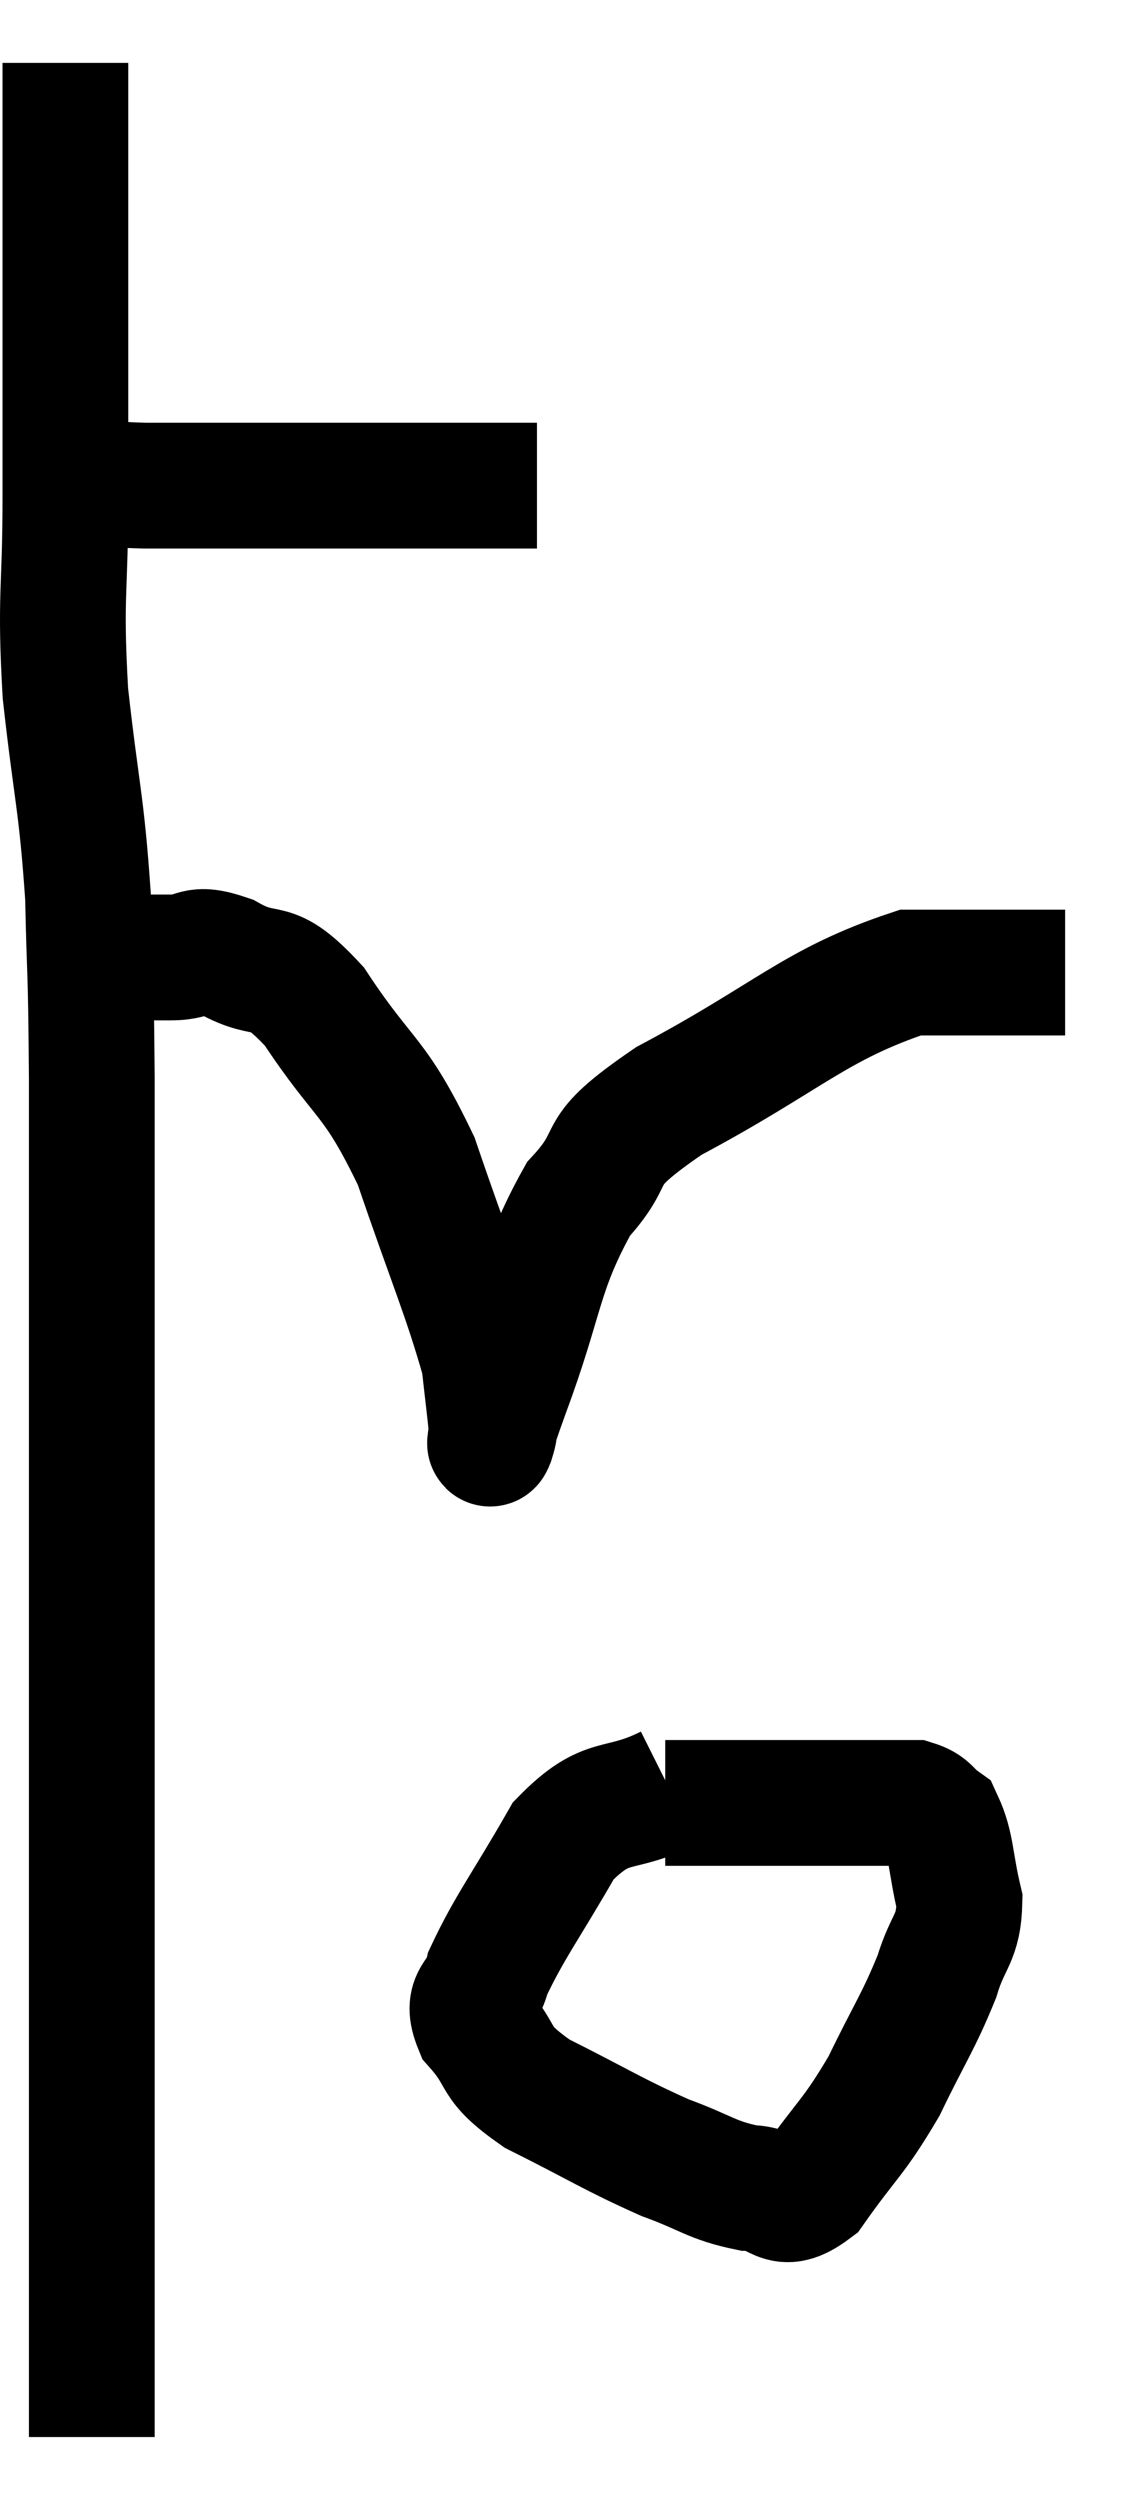 <svg xmlns="http://www.w3.org/2000/svg" viewBox="12.94 3.14 17.94 39.74" width="17.94" height="39.74"><path d="M 14.22 10.8 C 14.73 10.83, 14.73 10.845, 15.24 10.86 C 15.75 10.86, 15.48 10.86, 16.26 10.86 C 17.31 10.86, 17.58 10.86, 18.36 10.86 C 18.87 10.86, 18.675 10.86, 19.38 10.86 C 20.28 10.86, 20.655 10.86, 21.18 10.86 L 21.48 10.86" fill="none" stroke="black" stroke-width="2"></path><path d="M 13.98 4.14 C 13.98 4.8, 13.98 4.605, 13.98 5.46 C 13.98 6.51, 13.98 6.165, 13.98 7.56 C 13.98 9.3, 13.98 9.39, 13.98 11.04 C 13.98 12.6, 13.89 12.57, 13.98 14.16 C 14.16 15.78, 14.235 15.87, 14.34 17.4 C 14.37 18.84, 14.385 18.315, 14.4 20.28 C 14.4 22.77, 14.4 23.145, 14.4 25.26 C 14.4 27, 14.4 26.67, 14.4 28.74 C 14.4 31.14, 14.4 31.74, 14.4 33.54 C 14.4 34.74, 14.4 34.59, 14.4 35.94 C 14.4 37.44, 14.4 37.68, 14.4 38.94 C 14.4 39.96, 14.4 40.245, 14.4 40.98 C 14.4 41.43, 14.4 41.655, 14.4 41.88 L 14.4 41.88" fill="none" stroke="black" stroke-width="2"></path><path d="M 14.88 18.36 C 15.27 18.36, 15.24 18.36, 15.66 18.36 C 16.11 18.36, 15.99 18.165, 16.56 18.36 C 17.25 18.75, 17.19 18.33, 17.94 19.14 C 18.75 20.37, 18.885 20.19, 19.56 21.6 C 20.1 23.19, 20.34 23.715, 20.64 24.78 C 20.7 25.32, 20.73 25.545, 20.76 25.86 C 20.76 25.95, 20.7 26.19, 20.76 26.04 C 20.88 25.65, 20.655 26.22, 21 25.26 C 21.57 23.73, 21.495 23.355, 22.14 22.2 C 22.86 21.42, 22.26 21.54, 23.58 20.64 C 25.5 19.62, 25.89 19.11, 27.42 18.6 C 28.56 18.6, 29.085 18.6, 29.7 18.6 L 29.88 18.6" fill="none" stroke="black" stroke-width="2"></path><path d="M 23.58 31.56 C 22.74 31.98, 22.62 31.665, 21.9 32.4 C 21.3 33.45, 21.045 33.765, 20.7 34.5 C 20.61 34.92, 20.325 34.86, 20.52 35.34 C 21 35.88, 20.73 35.895, 21.48 36.42 C 22.5 36.93, 22.68 37.065, 23.52 37.44 C 24.18 37.68, 24.255 37.8, 24.84 37.92 C 25.35 37.92, 25.32 38.325, 25.86 37.92 C 26.43 37.11, 26.505 37.14, 27 36.3 C 27.42 35.43, 27.54 35.295, 27.84 34.56 C 28.02 33.96, 28.185 33.975, 28.2 33.36 C 28.05 32.73, 28.08 32.49, 27.9 32.1 C 27.69 31.95, 27.72 31.875, 27.48 31.8 C 27.21 31.8, 27.195 31.8, 26.94 31.8 C 26.7 31.8, 26.805 31.8, 26.46 31.8 C 26.01 31.8, 26.085 31.8, 25.56 31.8 C 24.96 31.8, 24.795 31.8, 24.36 31.8 C 24.09 31.8, 24.03 31.8, 23.82 31.8 L 23.52 31.8" fill="none" stroke="black" stroke-width="2"></path></svg>